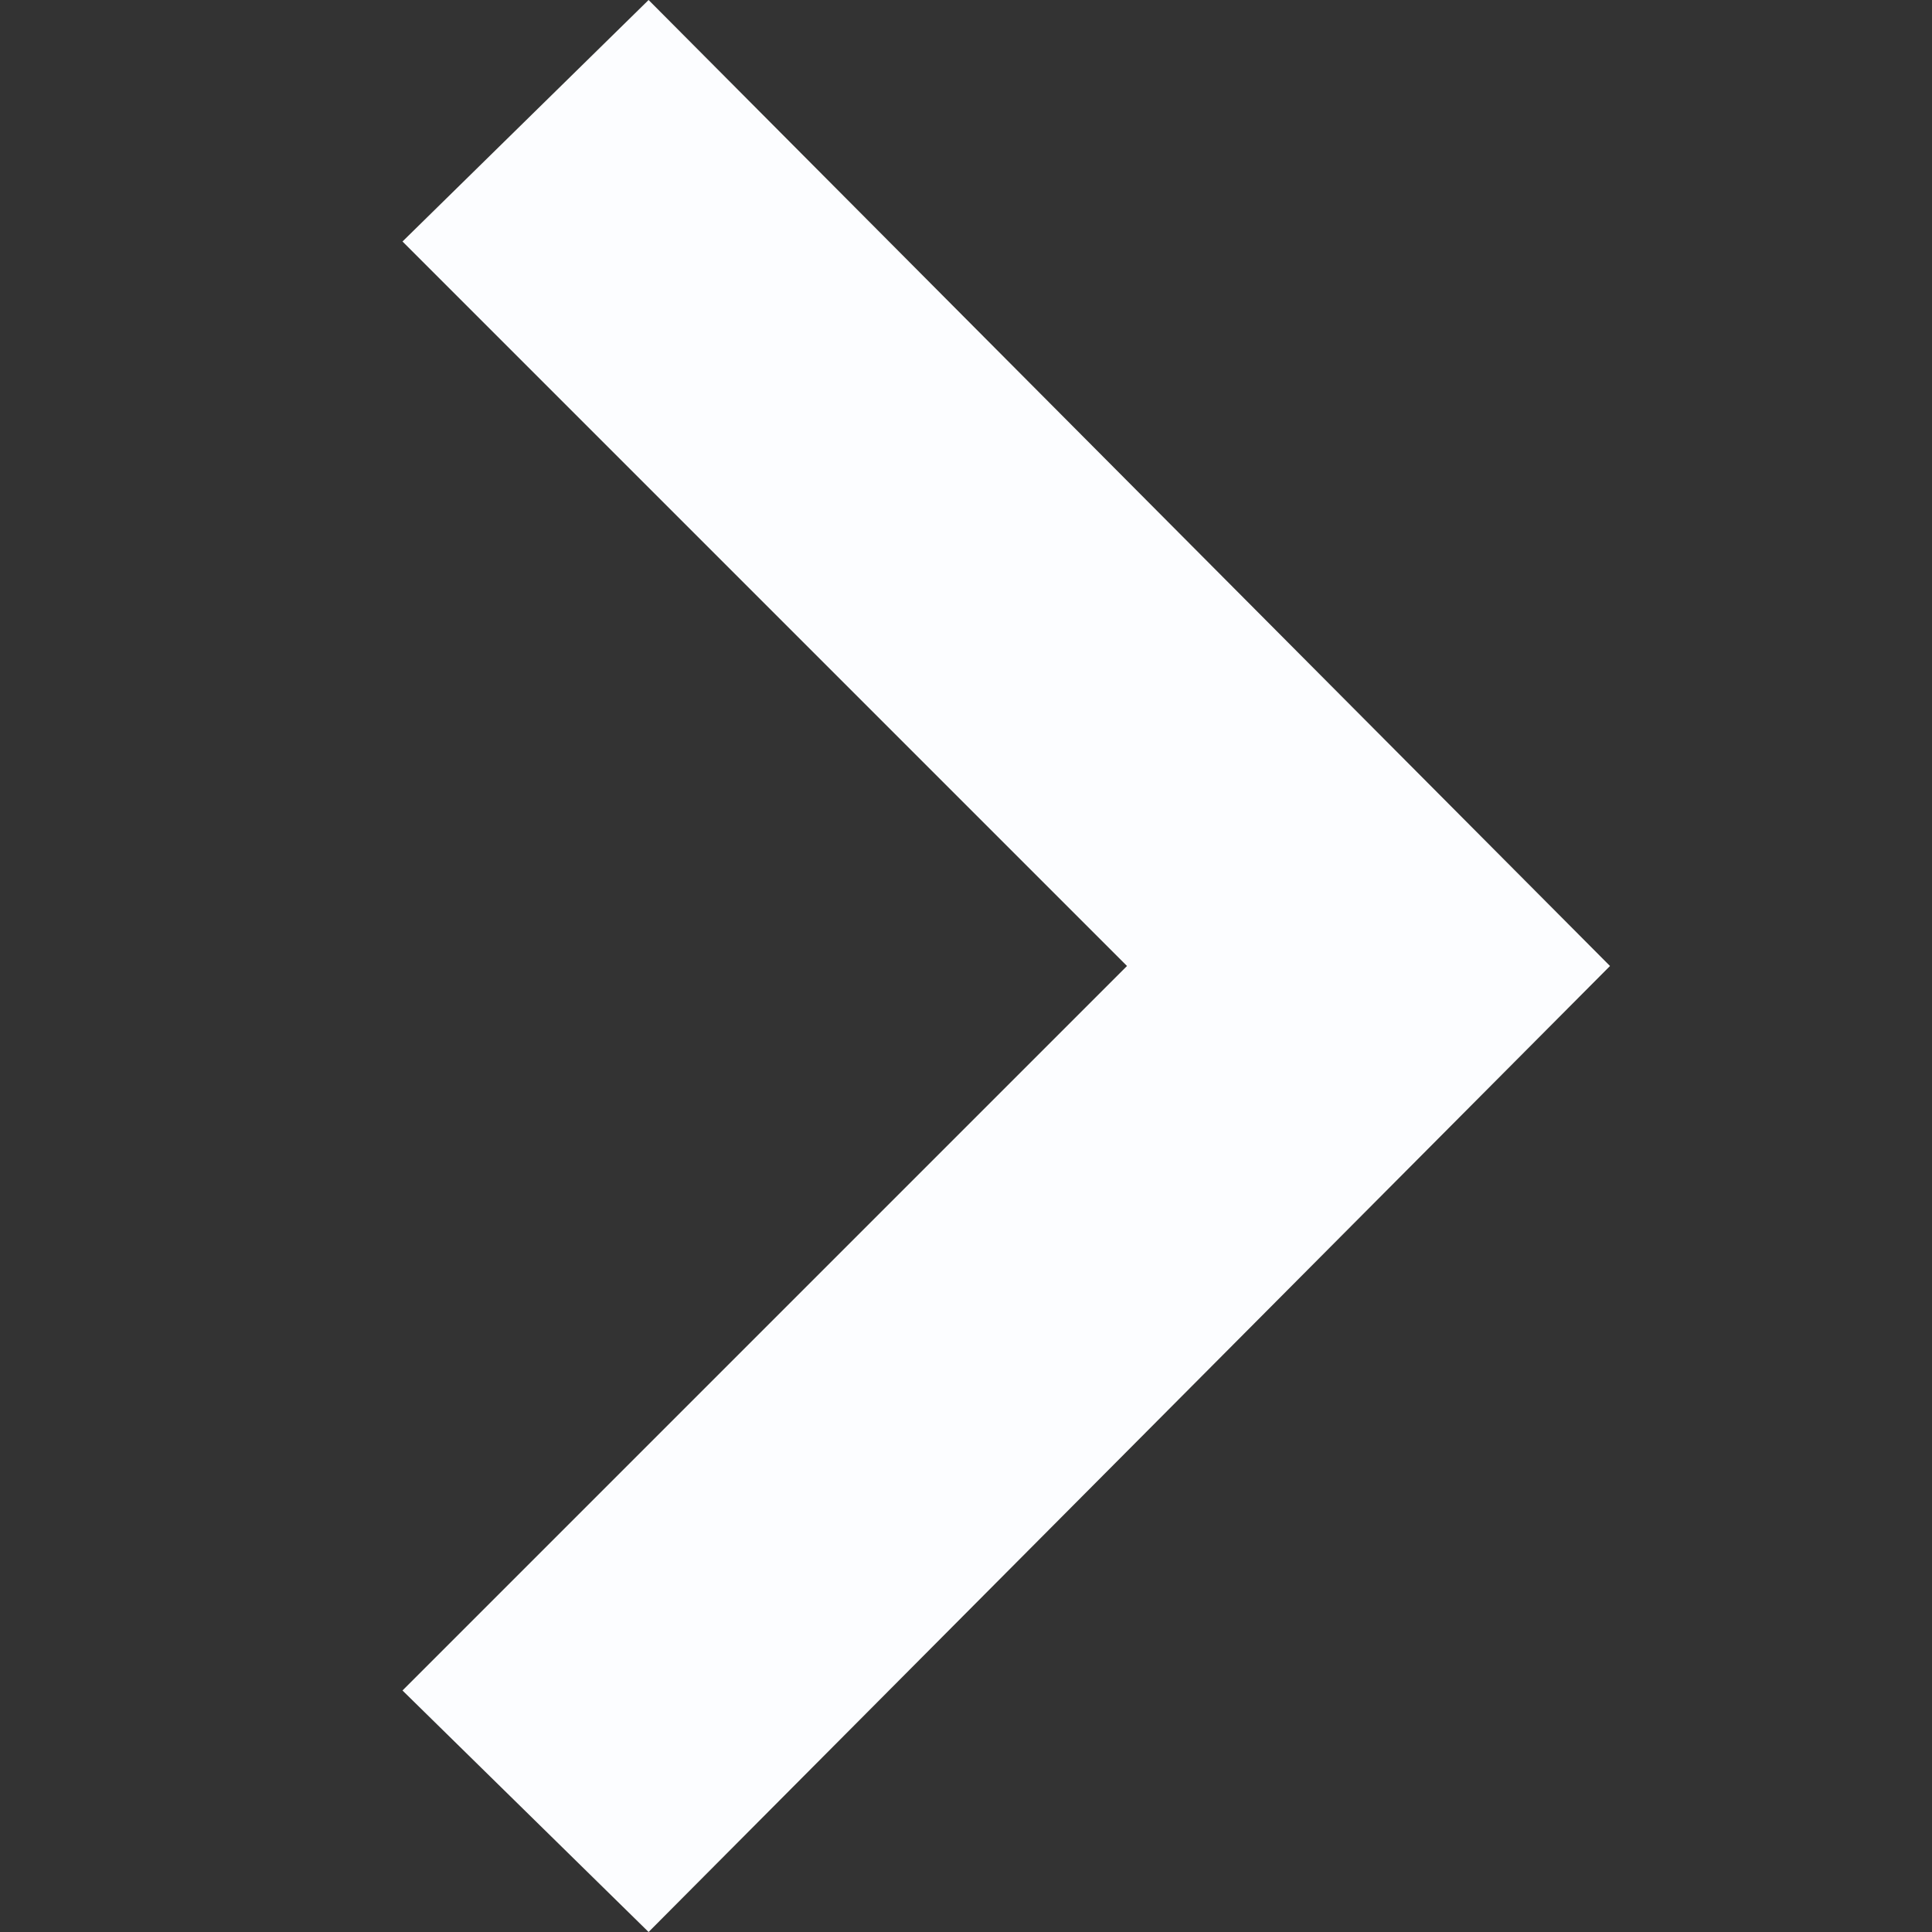 <svg xmlns="http://www.w3.org/2000/svg" width="24" height="24" fill="#fcfdff" viewBox="0 0 24 24"><rect x="0" y="0" width="24" height="24" fill="#333333" stroke="none"/><path d="M5 3l3.057-3 11.943 12-11.943 12-3.057-3 9-9z"/></svg>
